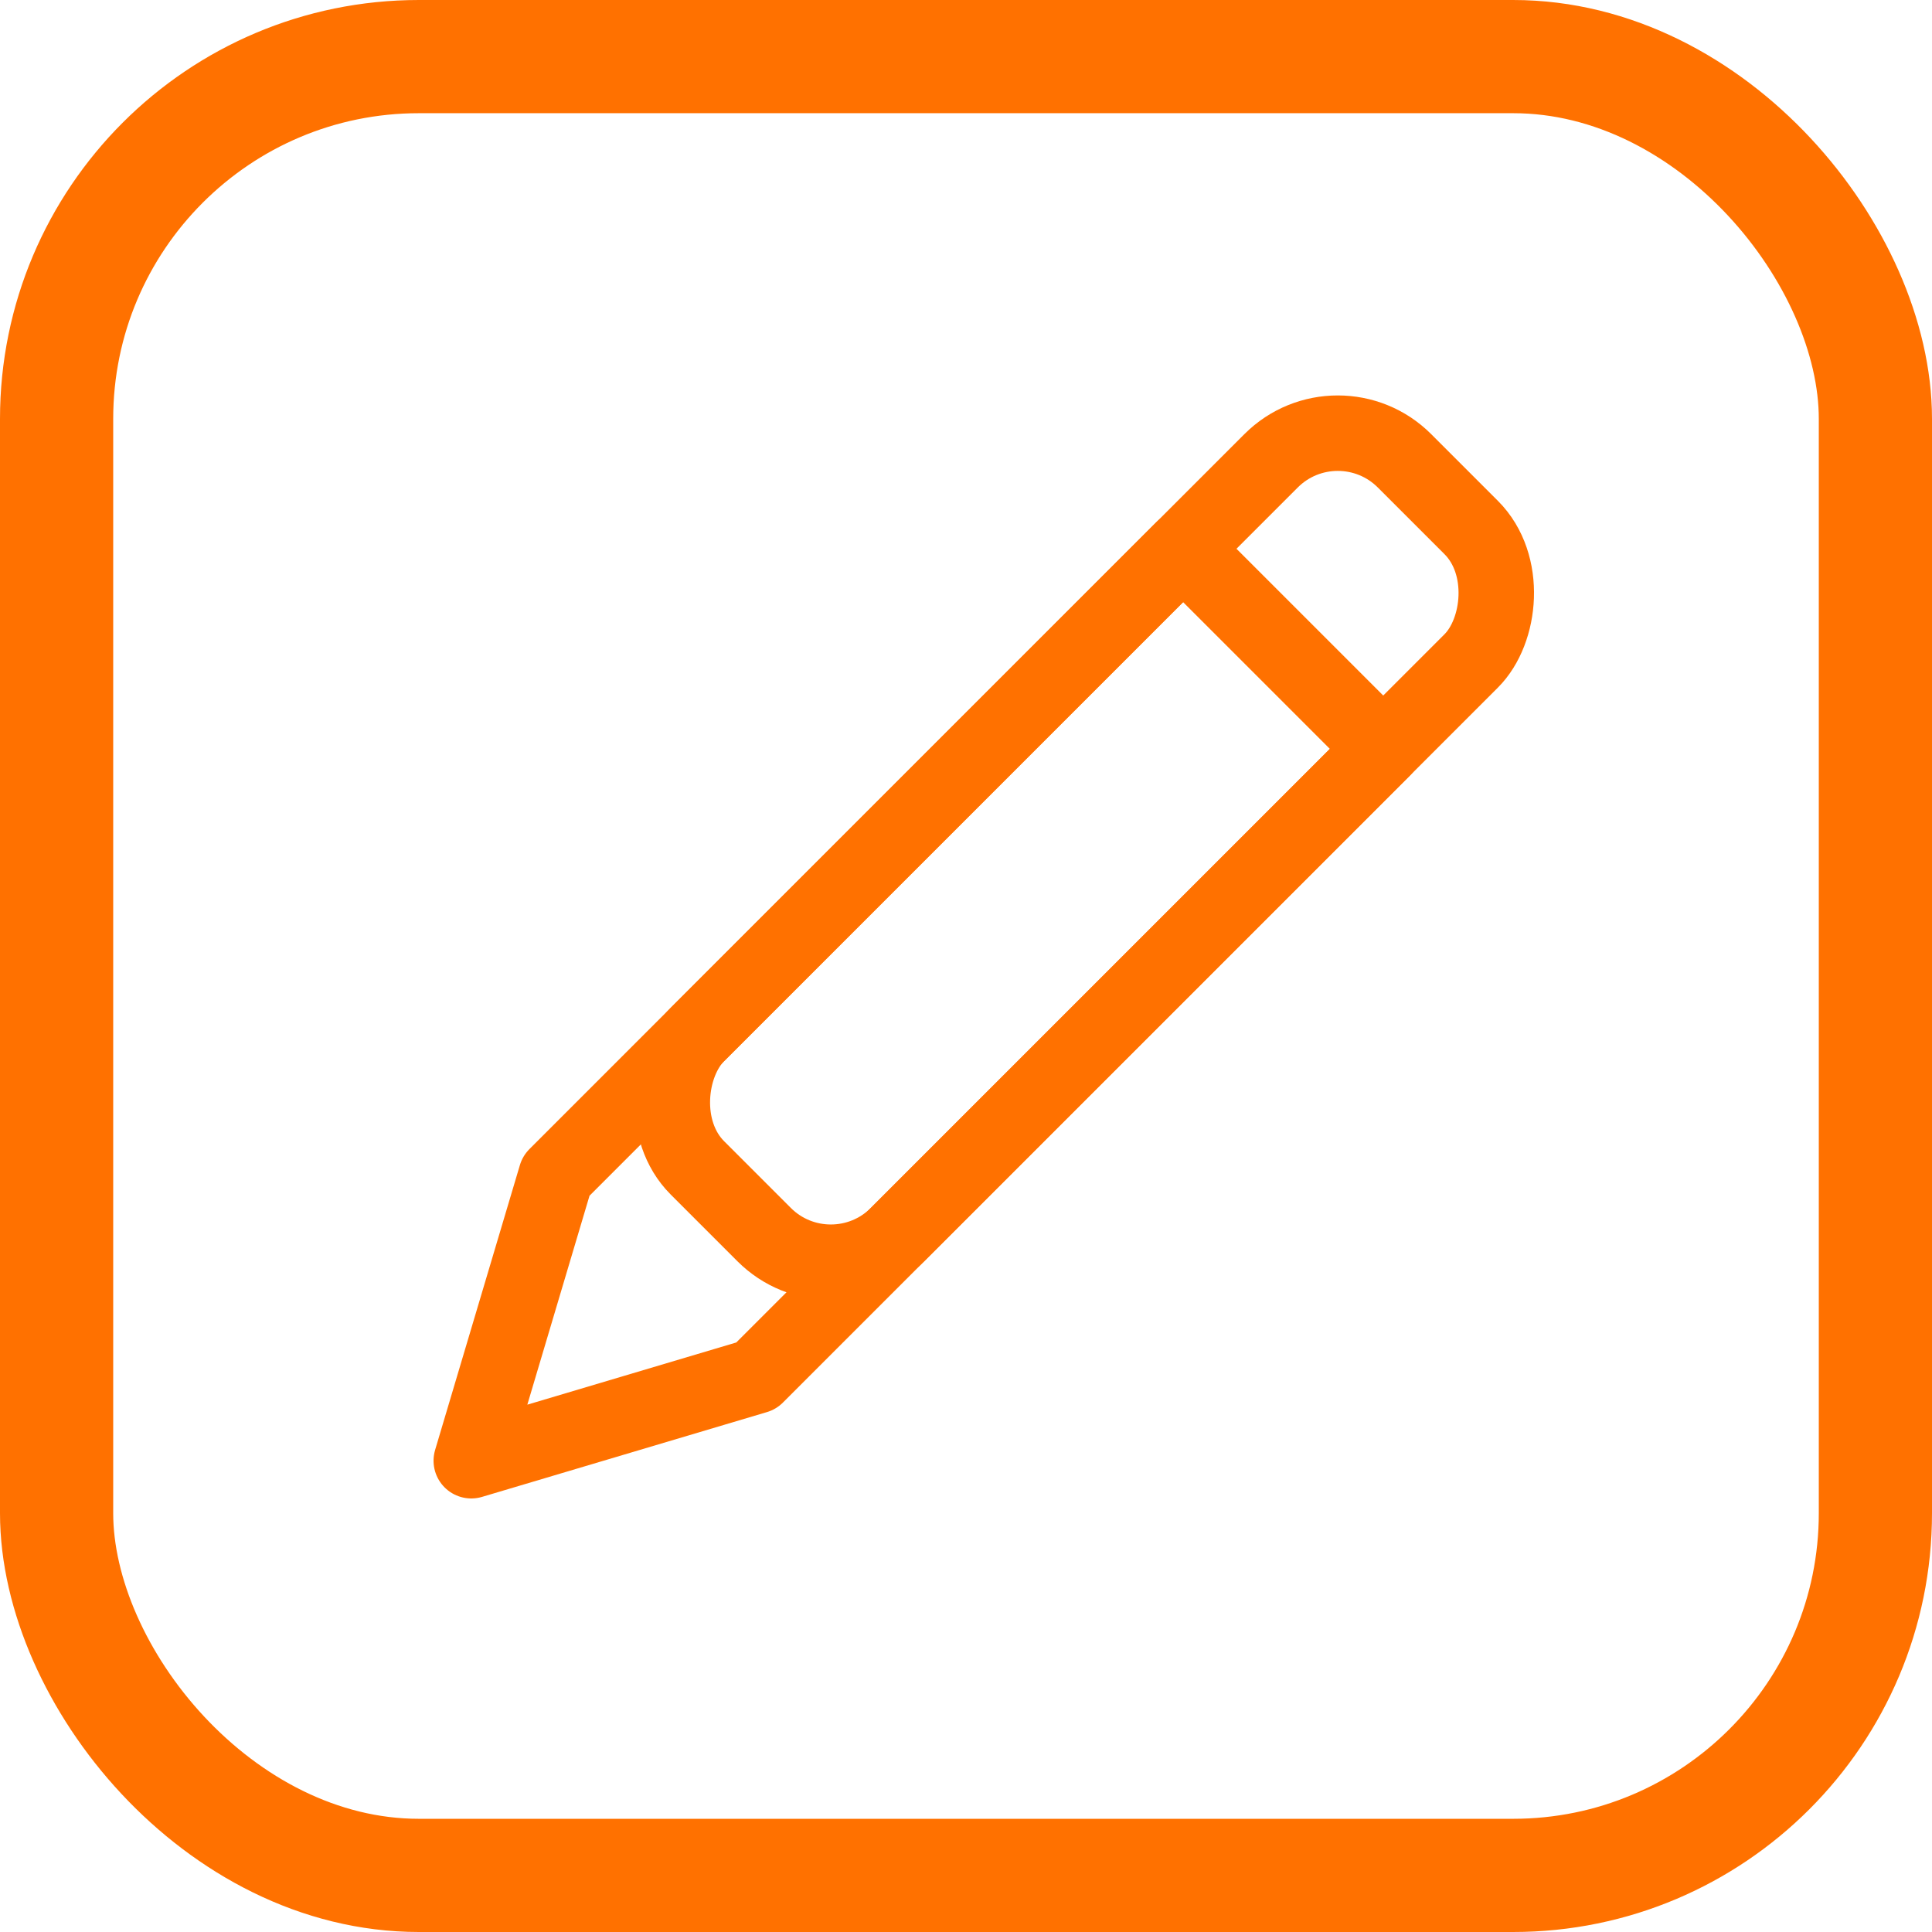 <?xml version="1.0" encoding="UTF-8"?>
<svg version="1.1" viewBox="0 0 1024 1024" xmlns="http://www.w3.org/2000/svg"><g transform="rotate(45 551.88 528.52)" fill="none" stroke="#ff7100" stroke-linejoin="round" stroke-width="40"><rect x="437" y="191.36" width="150" height="530" rx="50" ry="50" stop-color="#000000" style="paint-order:fill markers stroke"/><path d="m437 777.3 75 138.56 75-138.56v-470h-150z" stroke-linecap="round"/></g><rect x="30" y="30" width="964" height="964" rx="192" ry="192" fill="none" stop-color="#000000" stroke="#ff7100" stroke-width="60" style="paint-order:fill markers stroke"/></svg>
